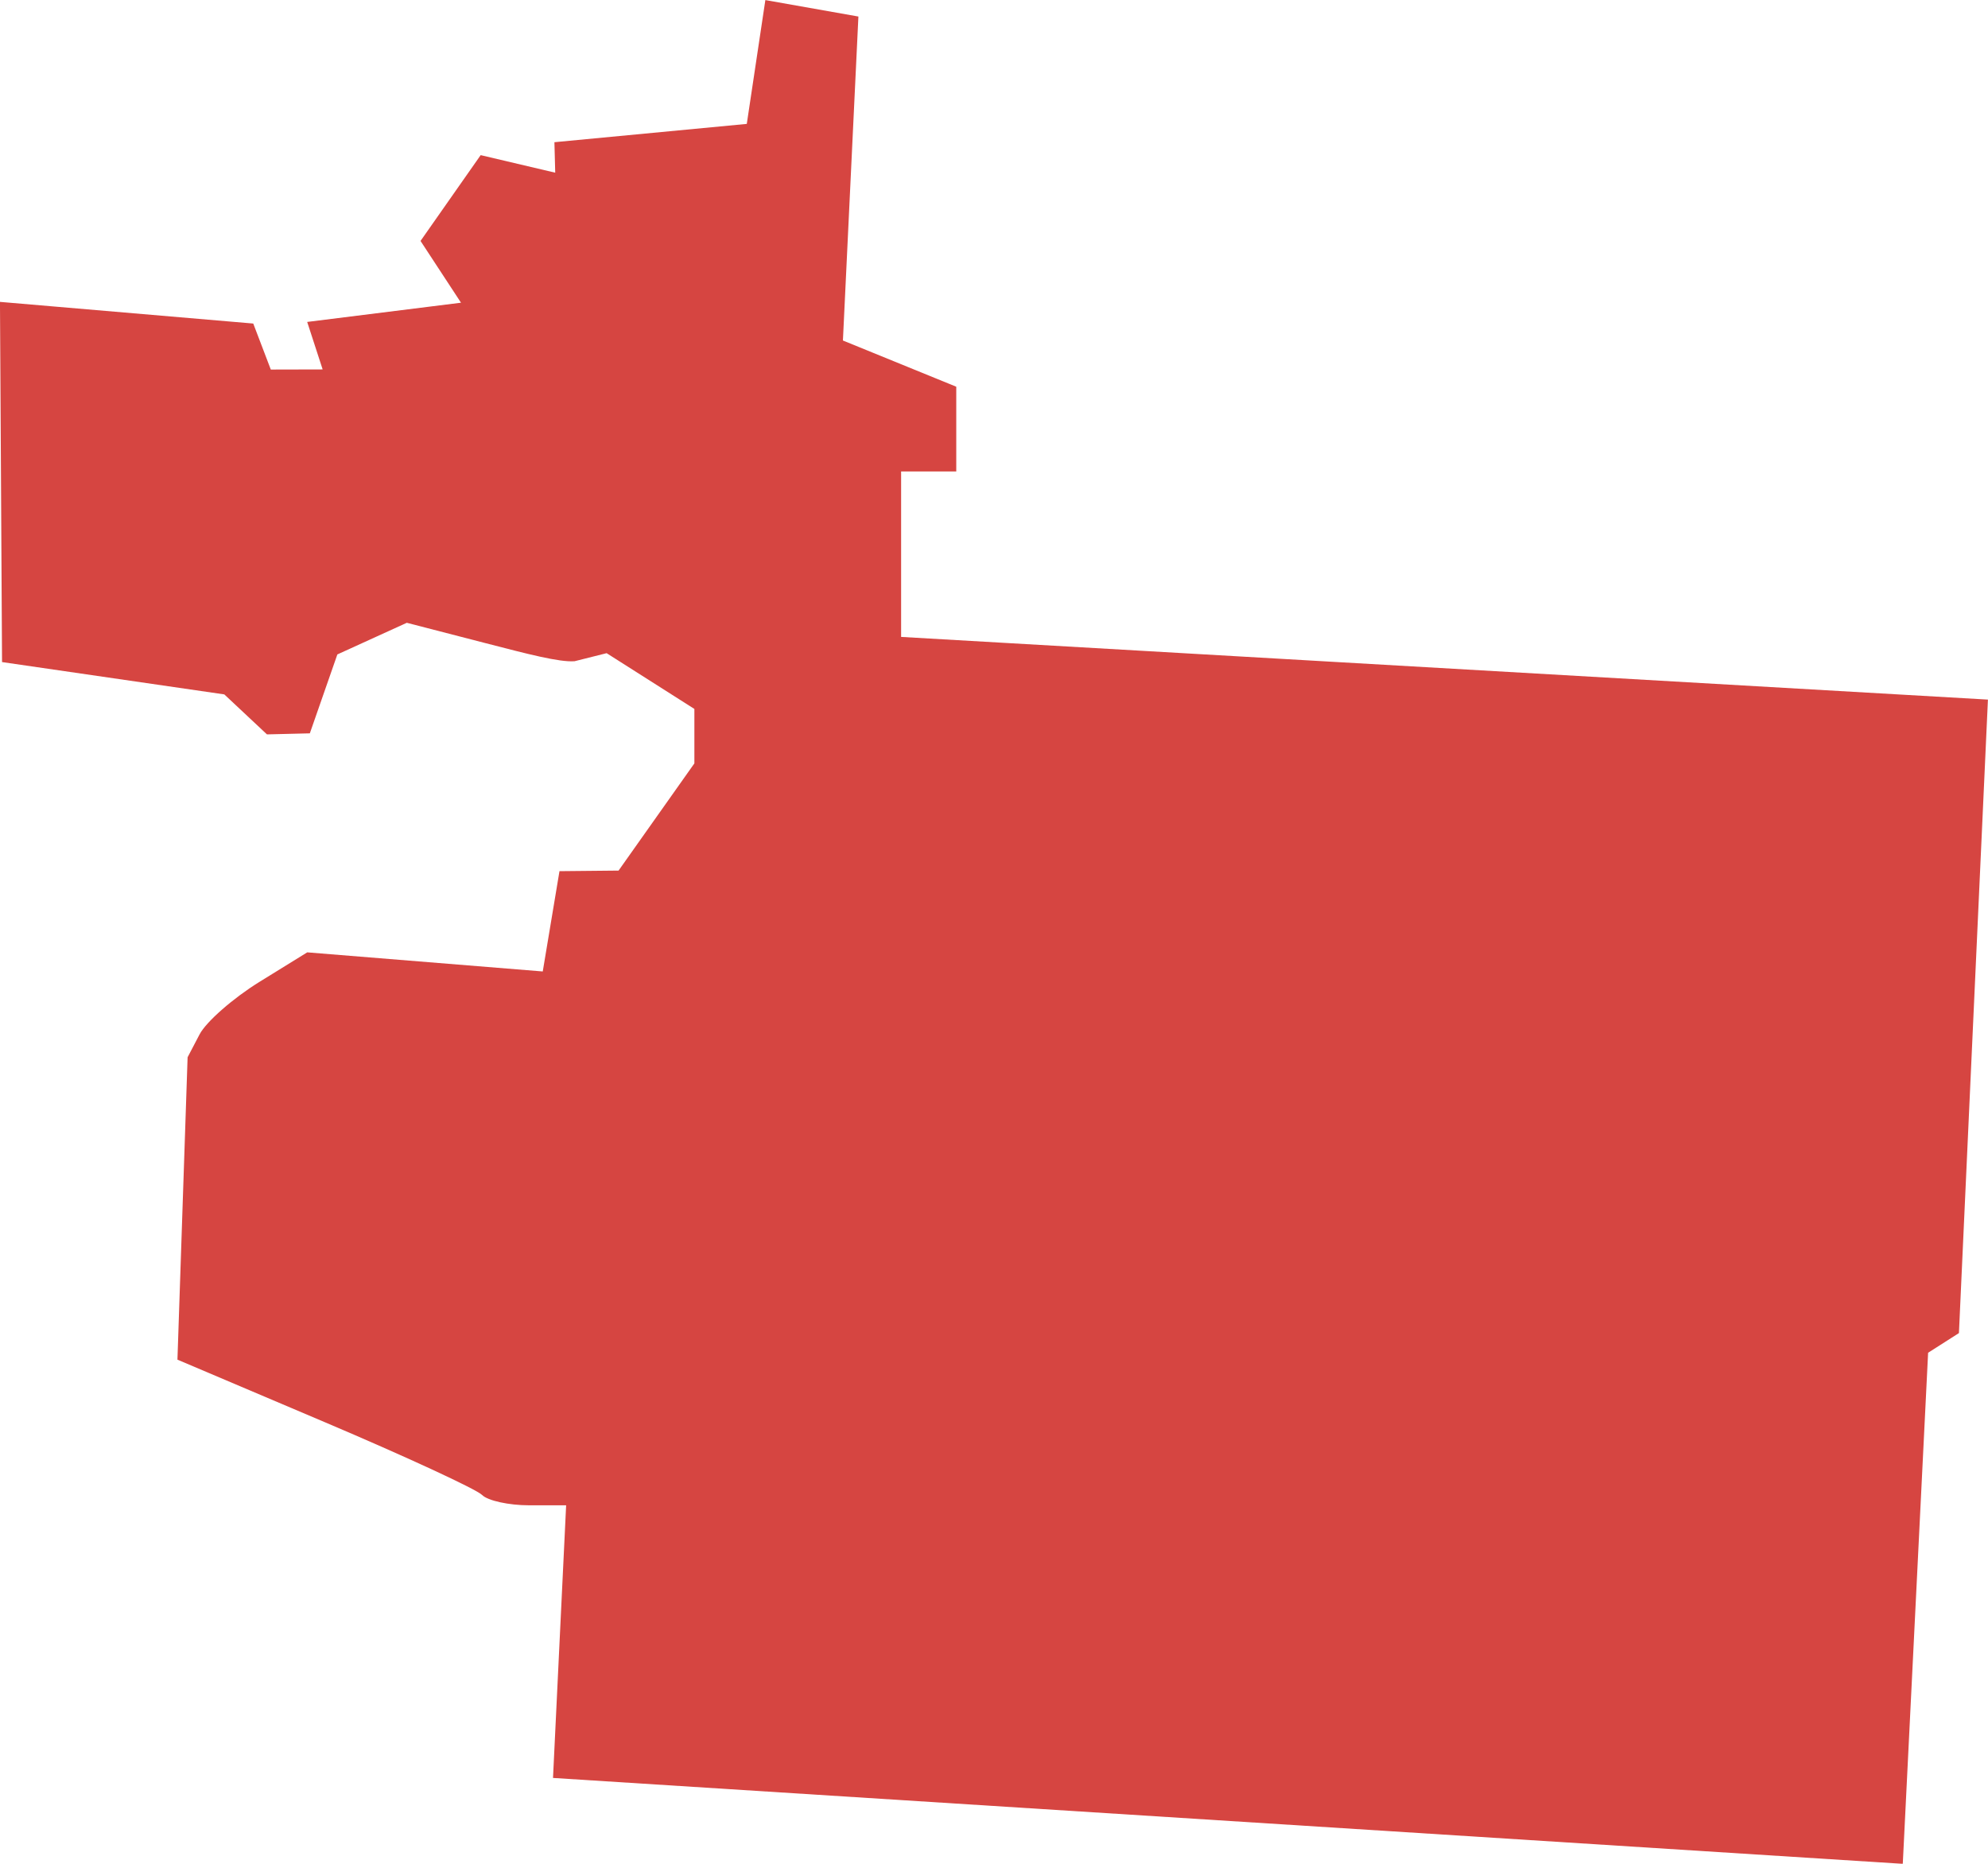 <?xml version="1.0" encoding="UTF-8" standalone="no"?>
<svg
   xmlns:dc="http://purl.org/dc/elements/1.1/"
   xmlns:cc="http://creativecommons.org/ns#"
   xmlns:rdf="http://www.w3.org/1999/02/22-rdf-syntax-ns#"
   xmlns:svg="http://www.w3.org/2000/svg"
   xmlns="http://www.w3.org/2000/svg"
   xmlns:sodipodi="http://sodipodi.sourceforge.net/DTD/sodipodi-0.dtd"
   xmlns:inkscape="http://www.inkscape.org/namespaces/inkscape"
   version="1.0"
   width="81.787"
   height="76.672"
   id="svg2"
   sodipodi:docname="NM_1.svg"
   inkscape:version="0.92.2 5c3e80d, 2017-08-06">
  <defs
     id="defs6" />
  <sodipodi:namedview
     pagecolor="#ffffff"
     bordercolor="#666666"
     borderopacity="1"
     objecttolerance="10"
     gridtolerance="10"
     guidetolerance="10"
     inkscape:pageopacity="0"
     inkscape:pageshadow="2"
     inkscape:window-width="640"
     inkscape:window-height="480"
     id="namedview4"
     showgrid="false"
     inkscape:zoom="0.12542268"
     inkscape:cx="484.20938"
     inkscape:cy="252.20527"
     inkscape:window-x="0"
     inkscape:window-y="0"
     inkscape:window-maximized="0"
     inkscape:current-layer="svg2" />
  <path
     d="m 22.751,73.143 0.54,-11.216 h -1.521 c -0.836,0 -1.708,-0.191 -1.937,-0.425 -0.229,-0.234 -3.143,-1.582 -6.475,-2.996 l -6.058,-2.571 0.209,-6.22 0.209,-6.22 0.493,-0.942 c 0.271,-0.518 1.379,-1.489 2.461,-2.158 l 1.968,-1.216 9.689,0.786 0.688,-4.126 2.431,-0.024 3.119,-4.41 v -2.24 l -3.61,-2.294 -1.318,0.331 c -0.624,0.047 -1.909,-0.29 -3.681,-0.748 l -3.222,-0.833 -2.857,1.302 -1.132,3.246 -1.764,0.043 -1.755,-1.645 -9.144,-1.33 -0.085,-14.818 10.42,0.891 0.722,1.893 2.133,-0.005 -0.636,-1.954 6.328,-0.791 -1.665,-2.541 2.474,-3.53 3.067,0.722 -0.033,-1.254 7.914,-0.753 0.764,-5.094 3.828,0.677 -0.637,13.328 4.663,1.901 v 3.487 h -2.269 v 6.806 l 44.712,2.579 -1.193,26.061 -1.268,0.809 -1.042,21.025 z"
     style="fill:#D64541;fill-opacity:1"
     id="NM_1"
     inkscape:connector-curvature="0" />
</svg>

